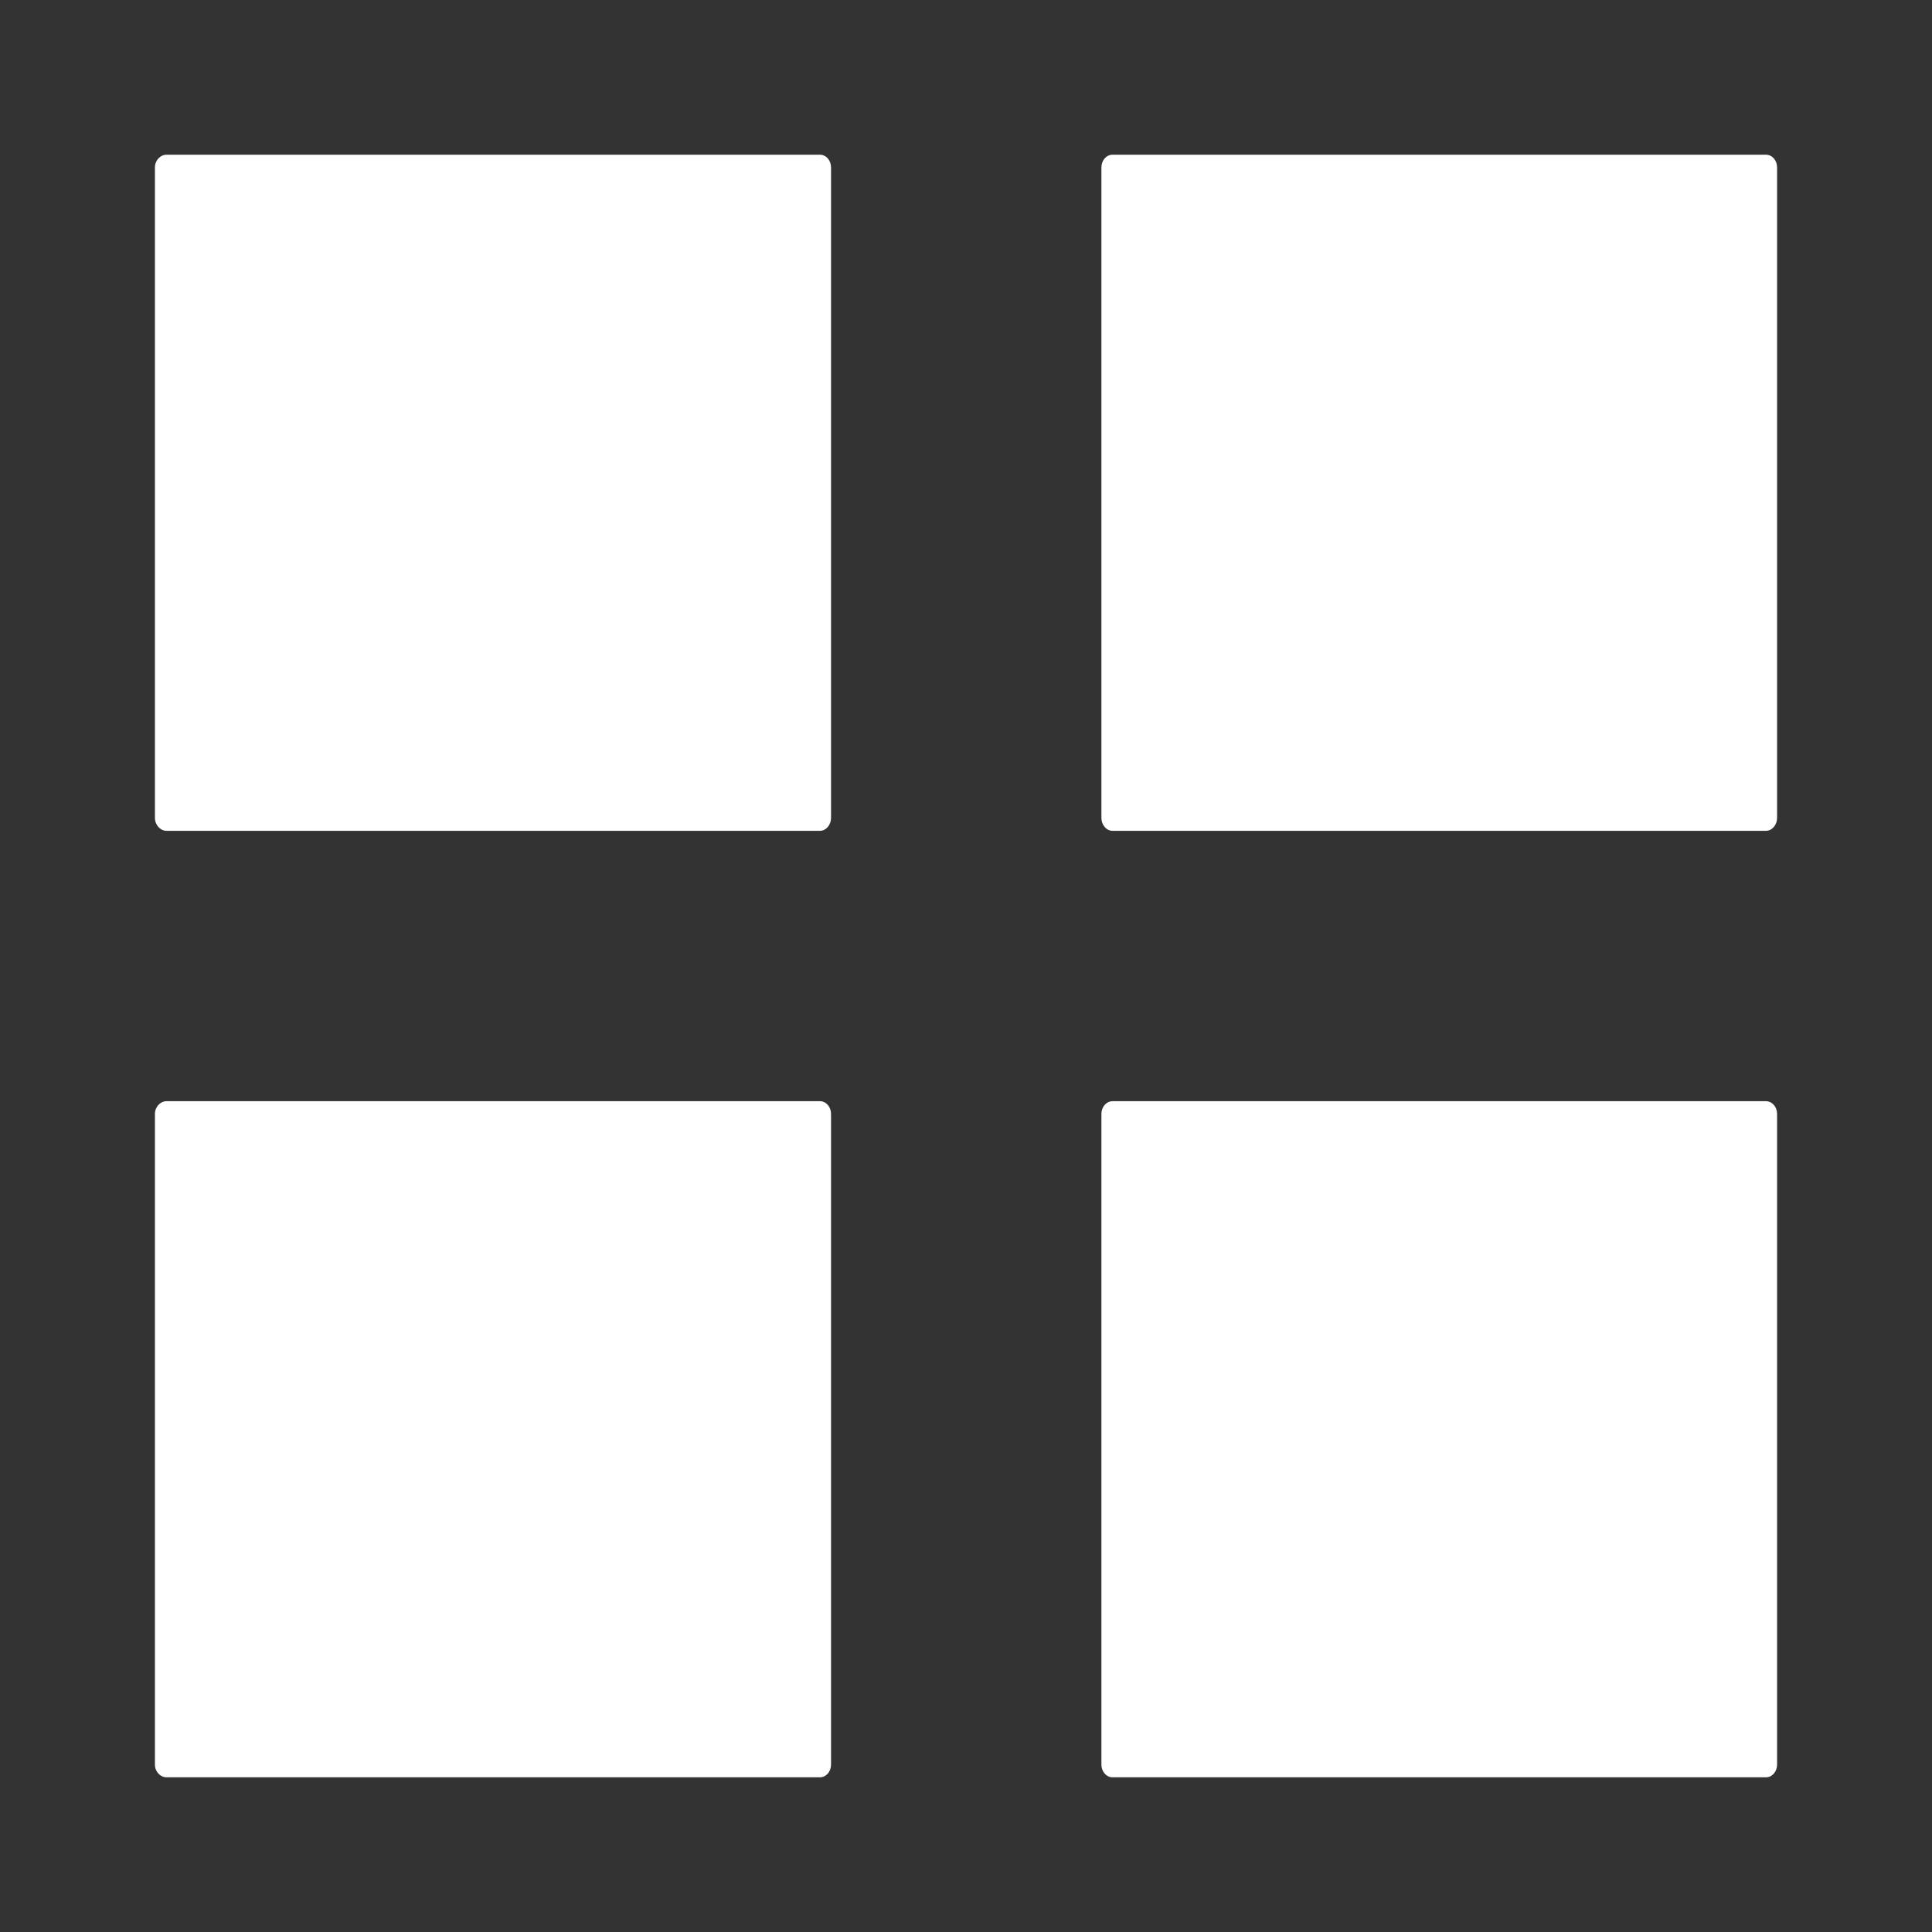 <?xml version="1.0" encoding="UTF-8" standalone="no"?>
<!-- Created with Inkscape (http://www.inkscape.org/) -->

<svg
   xmlns:dc="http://purl.org/dc/elements/1.1/"
   xmlns:cc="http://creativecommons.org/ns#"
   xmlns:rdf="http://www.w3.org/1999/02/22-rdf-syntax-ns#"
   xmlns:svg="http://www.w3.org/2000/svg"
   xmlns="http://www.w3.org/2000/svg"
   xmlns:inkscape="http://www.inkscape.org/namespaces/inkscape"
   version="1.1"
   width="100%"
   height="100%"
   viewBox="0 0 512 512"
   id="svg2">
  <rect x="0" y="0" width="512" height="512" fill="#333333" stroke="none"/>
  <defs
     id="defs58" />
  <rect
     width="512"
     height="512"
     rx="25.988"
     x="0"
     y="0"
     id="rect4"
     style="fill:none" />
  <path
     d="m 44.13,41 c -6.756,9.869 -1.302,26.06 -3.063,38.469 0.365,46.37 -0.738,92.95 0.531,139.19 24.476,24.303 48.92,48.697 73.19,73.19 -24.19,0.674 -48.972,-1.338 -72.813,0.969 -2.129,57.57 -0.299,115.9 -0.906,173.75 11.04,16.379 28.845,29.437 42.469,44.563 0.292,0.289 0.583,0.585 0.875,0.875 h 401.59 c 14.397,0 26,-11.603 26,-26 V 84.256 c -14.542,-14.573 -29.16,-29.04 -44,-43.25 h -173.16 c -6.565,9.975 -1.251,26.05 -2.969,38.469 -0.265,11.39 0.52,24.613 -0.375,34.906 -24.866,-24.305 -48.725,-49.834 -74.22,-73.37 H 44.119"
     inkscape:connector-curvature="0"
     id="path6"
     style="fill-opacity:0.0" />
  <path
     d="m 44.13,41 c -1.648,0 -3.072,1.507 -3.072,3.367 v 172.38 c 0,1.86 1.425,3.426 3.072,3.426 h 173.15 c 1.648,0 2.954,-1.566 2.954,-3.426 V 44.367 C 220.234,42.507 218.929,41 217.28,41 H 44.13 m 250.71,0 c -1.648,0 -2.954,1.507 -2.954,3.367 v 172.38 c 0,1.86 1.305,3.426 2.954,3.426 h 173.15 c 1.648,0 2.954,-1.566 2.954,-3.426 V 44.367 C 470.944,42.507 469.639,41 467.99,41 H 294.84 M 44.13,291.83 c -1.648,0 -3.072,1.507 -3.072,3.367 v 172.44 c 0,1.86 1.425,3.367 3.072,3.367 h 173.15 c 1.648,0 2.954,-1.507 2.954,-3.367 v -172.44 c 0,-1.86 -1.305,-3.367 -2.954,-3.367 H 44.13 m 250.71,0 c -1.648,0 -2.954,1.507 -2.954,3.367 v 172.44 c 0,1.86 1.305,3.367 2.954,3.367 h 173.15 c 1.648,0 2.954,-1.507 2.954,-3.367 v -172.44 c 0,-1.86 -1.305,-3.367 -2.954,-3.367 H 294.84"
     inkscape:connector-curvature="0"
     id="path54"
     style="fill:#ffffff" />
</svg>
